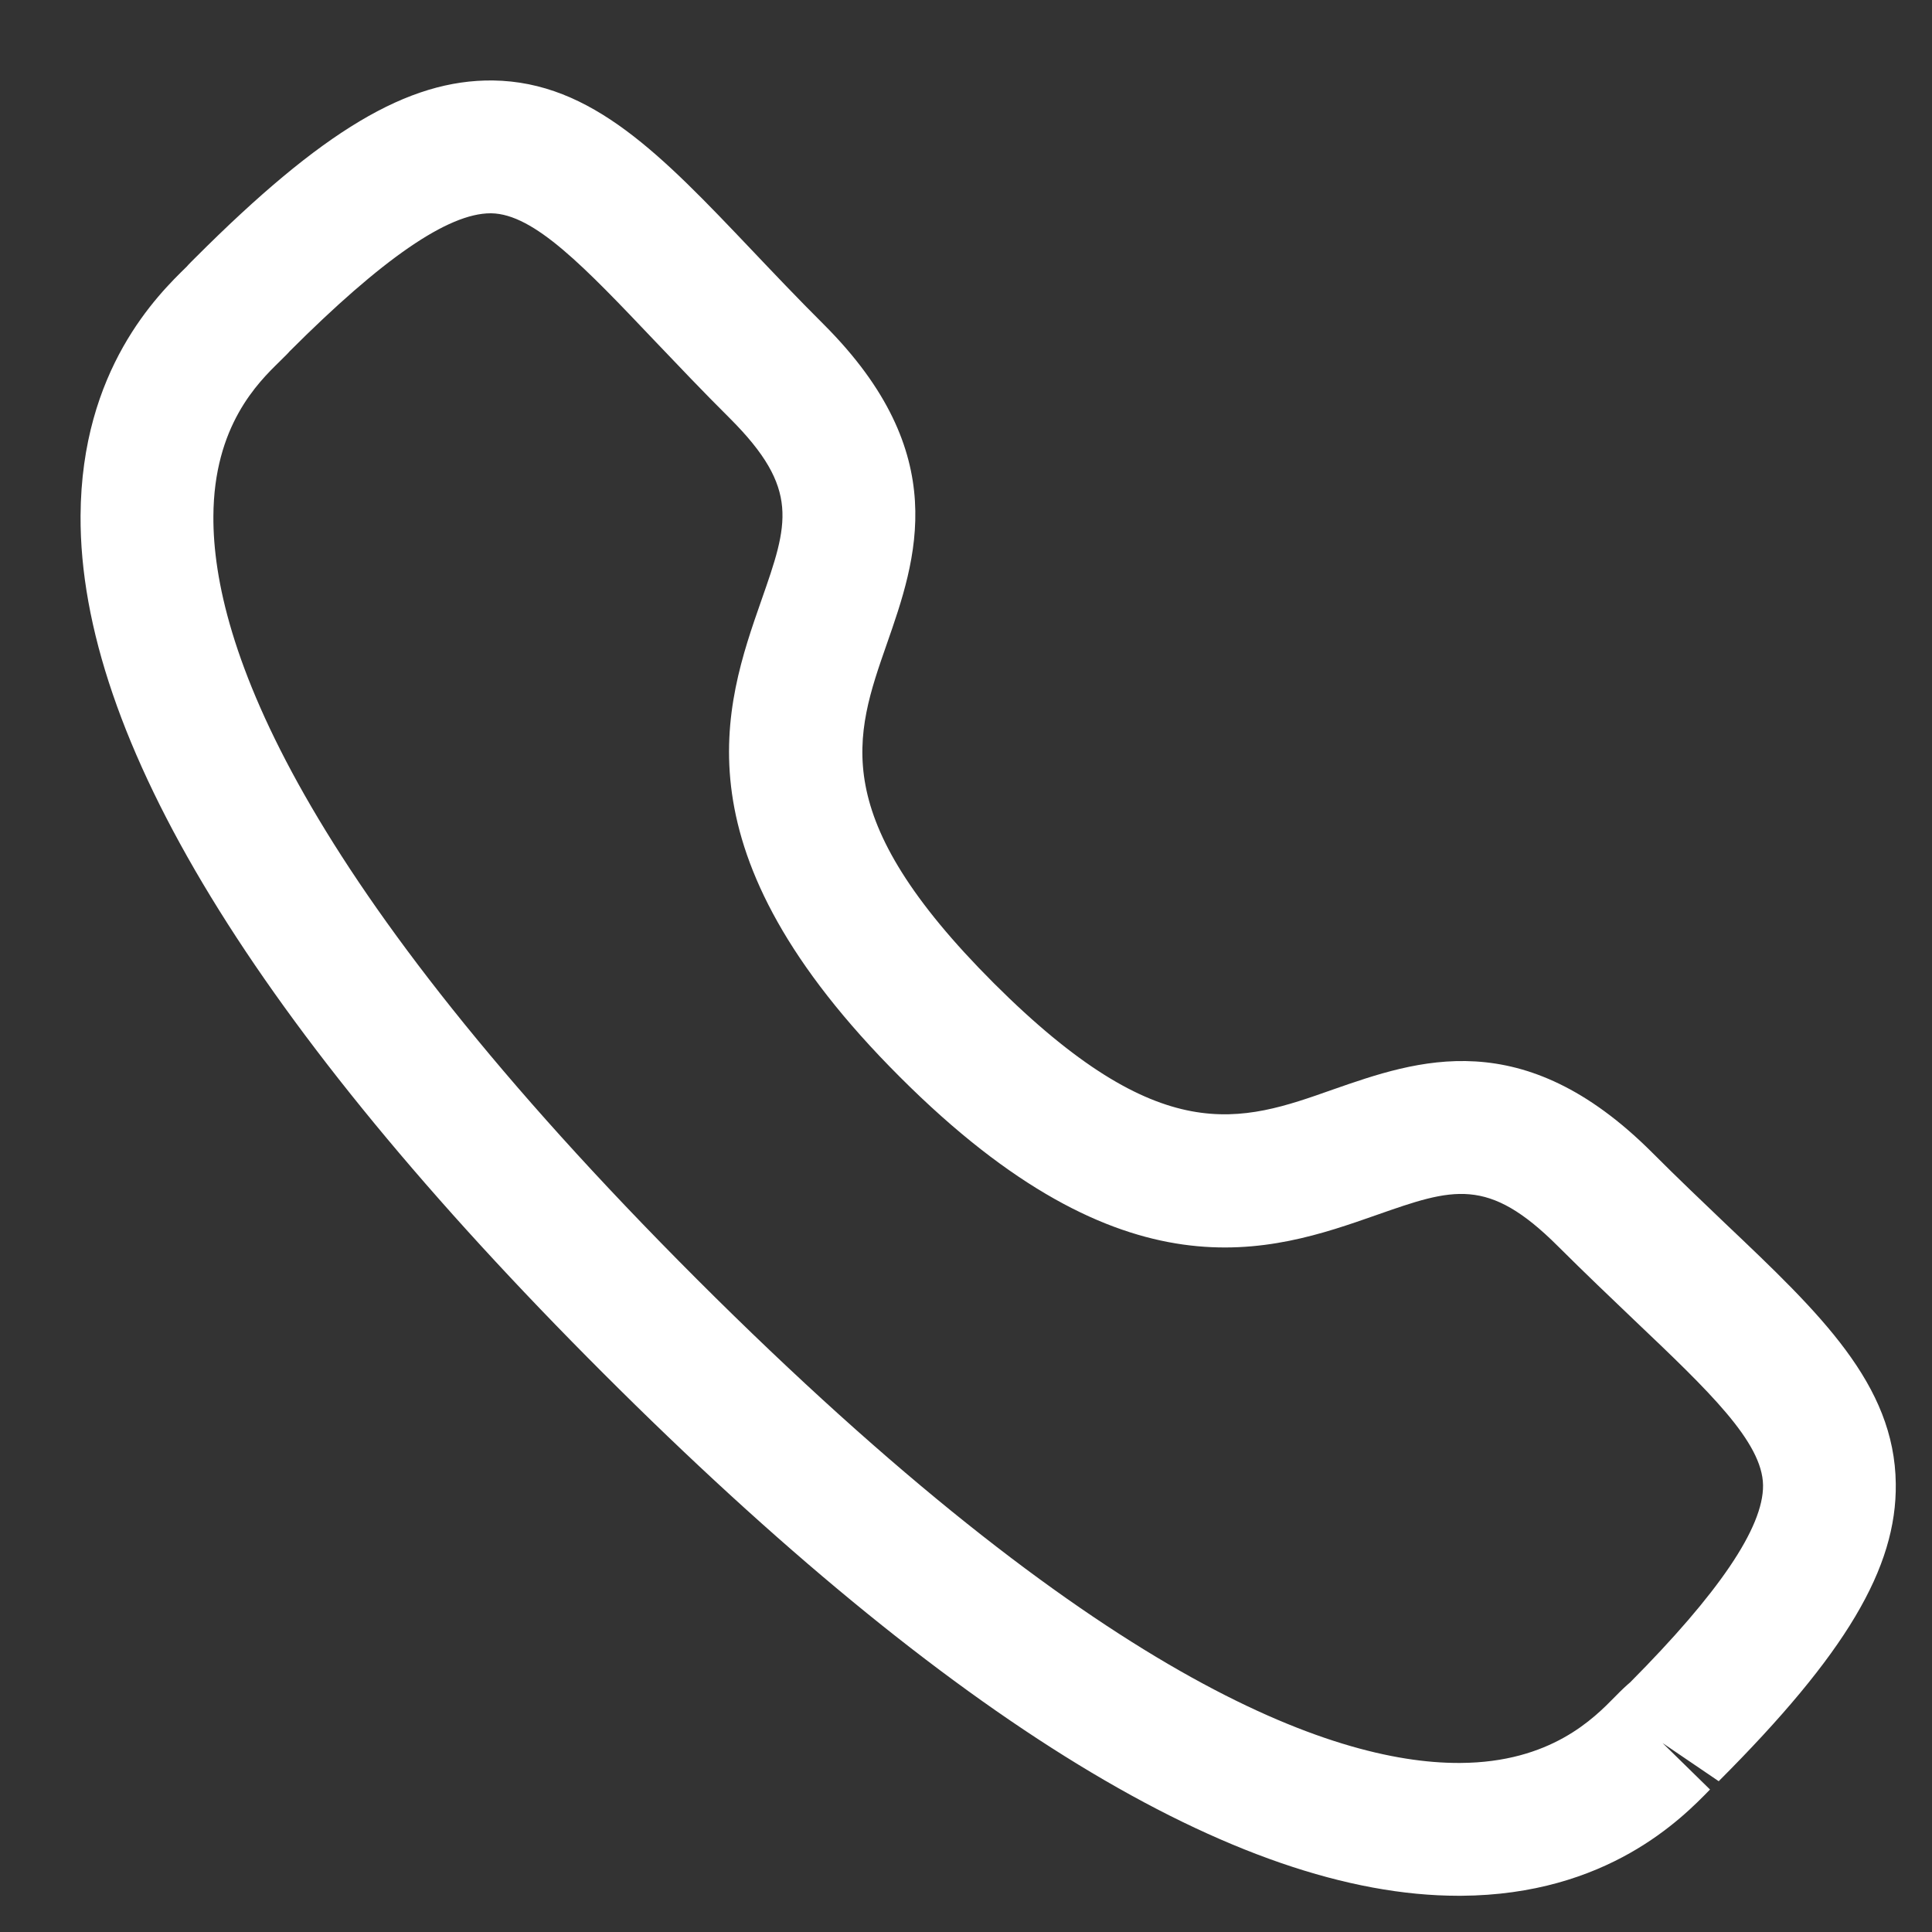 <svg width="20" height="20" viewBox="0 0 20 20" fill="none" xmlns="http://www.w3.org/2000/svg">
<rect x="0" y="0" width="20" height="20" fill="#333333" stroke="none"/>
<path fill-rule="evenodd" clip-rule="evenodd" d="M2.996 3.639C2.998 3.639 2.952 3.687 2.894 3.743C2.673 3.959 2.213 4.407 2.209 5.345C2.201 6.657 3.064 9.092 7.217 13.245C11.352 17.377 13.784 18.25 15.098 18.25H15.117C16.055 18.245 16.502 17.785 16.719 17.564C16.785 17.496 16.838 17.447 16.875 17.416C17.788 16.497 18.256 15.813 18.251 15.375C18.245 14.928 17.689 14.399 16.919 13.667C16.675 13.434 16.409 13.181 16.128 12.901C15.402 12.176 15.041 12.3 14.249 12.578C13.154 12.962 11.65 13.485 9.315 11.148C6.975 8.811 7.499 7.309 7.882 6.214C8.159 5.422 8.285 5.061 7.558 4.333C7.272 4.049 7.017 3.779 6.781 3.532C6.054 2.767 5.53 2.214 5.085 2.208H5.078C4.639 2.208 3.957 2.677 2.992 3.643C2.994 3.64 2.995 3.639 2.996 3.639ZM15.099 19.625C12.815 19.625 9.836 17.806 6.246 14.217C2.641 10.614 0.82 7.626 0.834 5.338C0.842 3.825 1.635 3.05 1.933 2.76C1.948 2.741 2.002 2.688 2.02 2.67C3.334 1.355 4.221 0.823 5.103 0.833C6.127 0.847 6.855 1.613 7.778 2.584C8.006 2.824 8.253 3.085 8.529 3.36C9.868 4.699 9.486 5.79 9.18 6.667C8.846 7.623 8.558 8.448 10.287 10.177C12.017 11.905 12.842 11.617 13.795 11.28C14.672 10.974 15.761 10.591 17.101 11.929C17.372 12.201 17.63 12.445 17.867 12.672C18.843 13.598 19.613 14.331 19.625 15.358C19.637 16.233 19.105 17.125 17.792 18.439L17.211 18.044L17.702 18.525C17.412 18.823 16.638 19.616 15.125 19.625H15.099Z" fill="white"/>
</svg>

